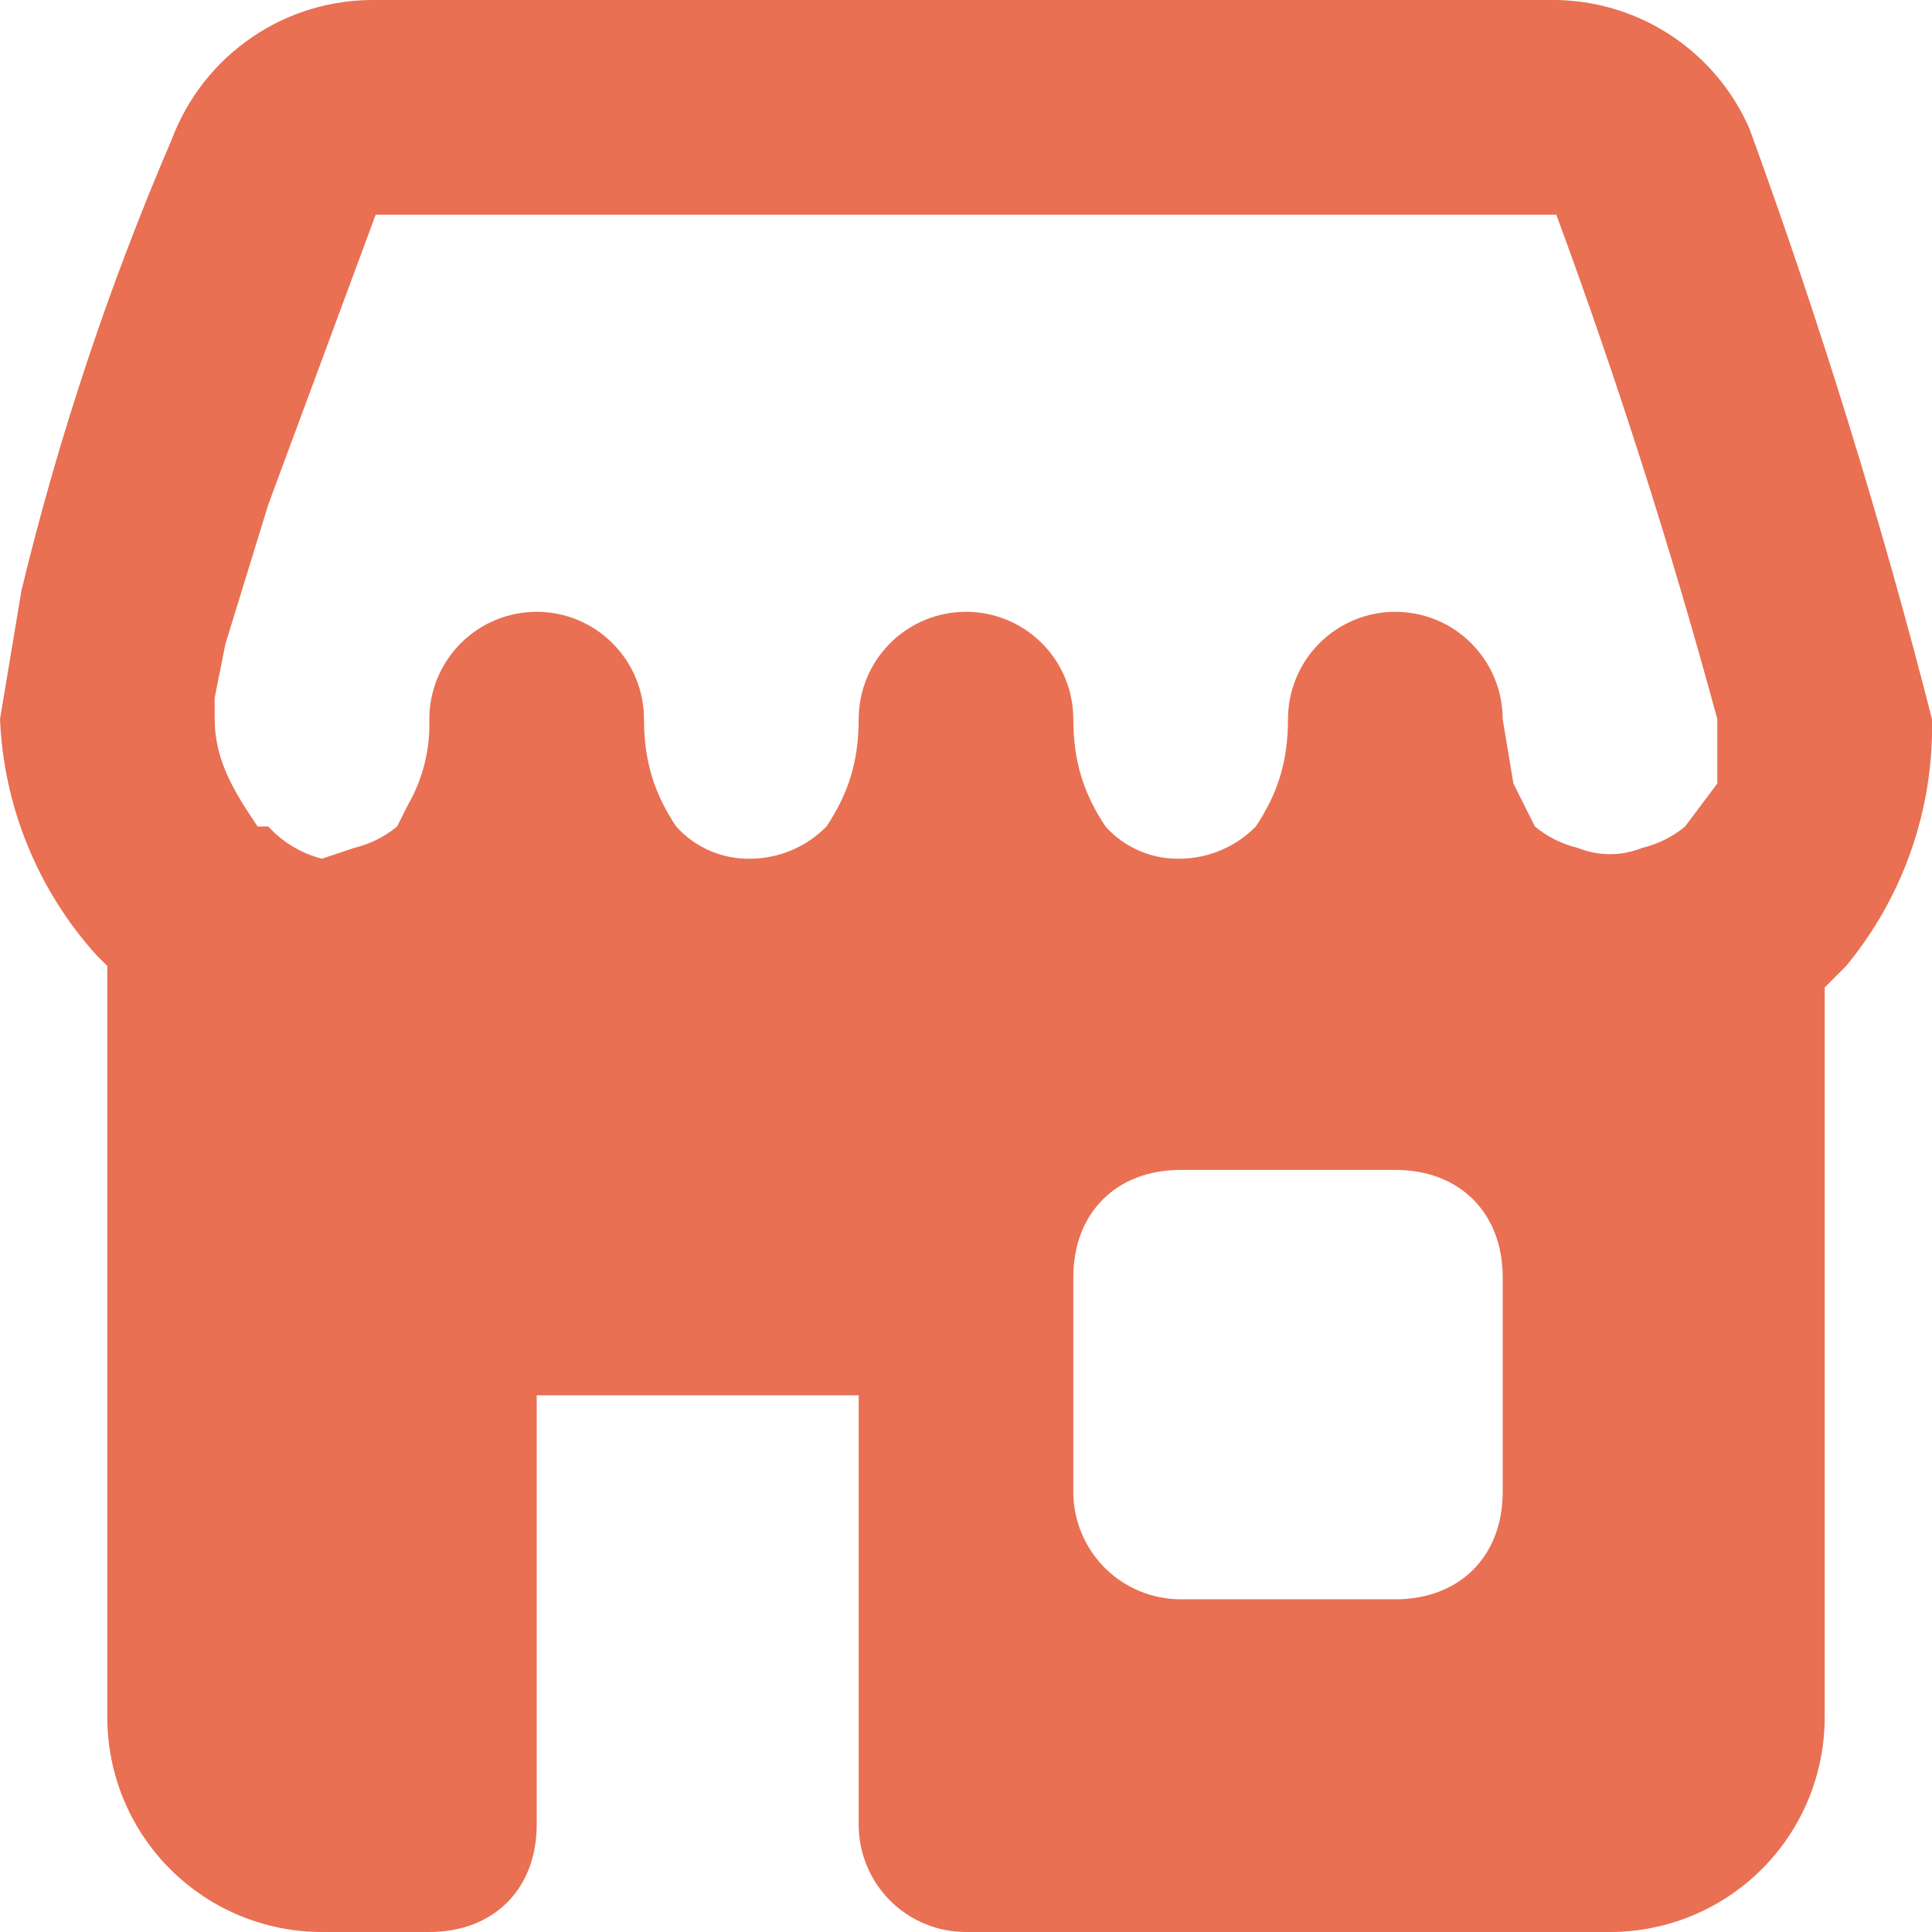 <svg width="24" height="24" viewBox="0 0 24 24" fill="none" xmlns="http://www.w3.org/2000/svg">
<path fill-rule="evenodd" clip-rule="evenodd" d="M3.333 6.267L4.667 2.667H19.333C20.092 4.725 20.759 6.816 21.333 8.933V9.733L20.933 10.267C20.778 10.395 20.596 10.486 20.4 10.533C20.143 10.637 19.857 10.637 19.6 10.533C19.404 10.486 19.222 10.395 19.067 10.267L18.8 9.733L18.667 8.933C18.667 8.58 18.526 8.241 18.276 7.991C18.026 7.74 17.687 7.6 17.333 7.6C16.98 7.6 16.641 7.74 16.39 7.991C16.14 8.241 16 8.58 16 8.933C16 9.467 15.867 9.867 15.6 10.267C15.354 10.518 15.018 10.662 14.667 10.667C14.491 10.672 14.317 10.639 14.156 10.57C13.994 10.501 13.85 10.398 13.733 10.267C13.467 9.867 13.333 9.467 13.333 8.933C13.333 8.58 13.193 8.241 12.943 7.991C12.693 7.74 12.354 7.6 12 7.6C11.646 7.6 11.307 7.74 11.057 7.991C10.807 8.241 10.667 8.58 10.667 8.933C10.667 9.467 10.533 9.867 10.267 10.267C10.021 10.518 9.685 10.662 9.333 10.667C9.158 10.672 8.984 10.639 8.822 10.57C8.661 10.501 8.517 10.398 8.4 10.267C8.133 9.867 8 9.467 8 8.933C8 8.58 7.86 8.241 7.609 7.991C7.359 7.74 7.02 7.6 6.667 7.6C6.313 7.6 5.974 7.74 5.724 7.991C5.474 8.241 5.333 8.58 5.333 8.933C5.346 9.307 5.253 9.676 5.067 10L4.933 10.267C4.778 10.395 4.596 10.486 4.4 10.533L4 10.667C3.743 10.602 3.511 10.463 3.333 10.267H3.2C2.933 9.867 2.667 9.467 2.667 8.933V8.667L2.8 8L3.333 6.267ZM1.333 12L1.2 11.867C0.47 11.059 0.046 10.021 0 8.933L0.267 7.333C0.73 5.418 1.355 3.544 2.133 1.733C2.326 1.219 2.672 0.776 3.126 0.466C3.579 0.155 4.117 -0.007 4.667 -1.10768e-05H19.333C19.845 0.008 20.343 0.164 20.768 0.447C21.194 0.731 21.529 1.131 21.733 1.6C22.61 4.005 23.366 6.453 24 8.933C24.023 10.05 23.645 11.138 22.933 12L22.667 12.267V21.333C22.667 22.041 22.386 22.719 21.886 23.219C21.386 23.719 20.707 24 20 24H12C11.646 24 11.307 23.86 11.057 23.61C10.807 23.359 10.667 23.02 10.667 22.667V17.333H6.667V22.667C6.667 23.467 6.133 24 5.333 24H4C3.293 24 2.614 23.719 2.114 23.219C1.614 22.719 1.333 22.041 1.333 21.333V12.133V12ZM13.333 15.867C13.333 15.067 13.867 14.533 14.667 14.533H17.333C18.133 14.533 18.667 15.067 18.667 15.867V18.533C18.667 19.333 18.133 19.867 17.333 19.867H14.667C14.313 19.867 13.974 19.726 13.724 19.476C13.474 19.226 13.333 18.887 13.333 18.533V15.867Z" fill="#E97053"/>
</svg>
